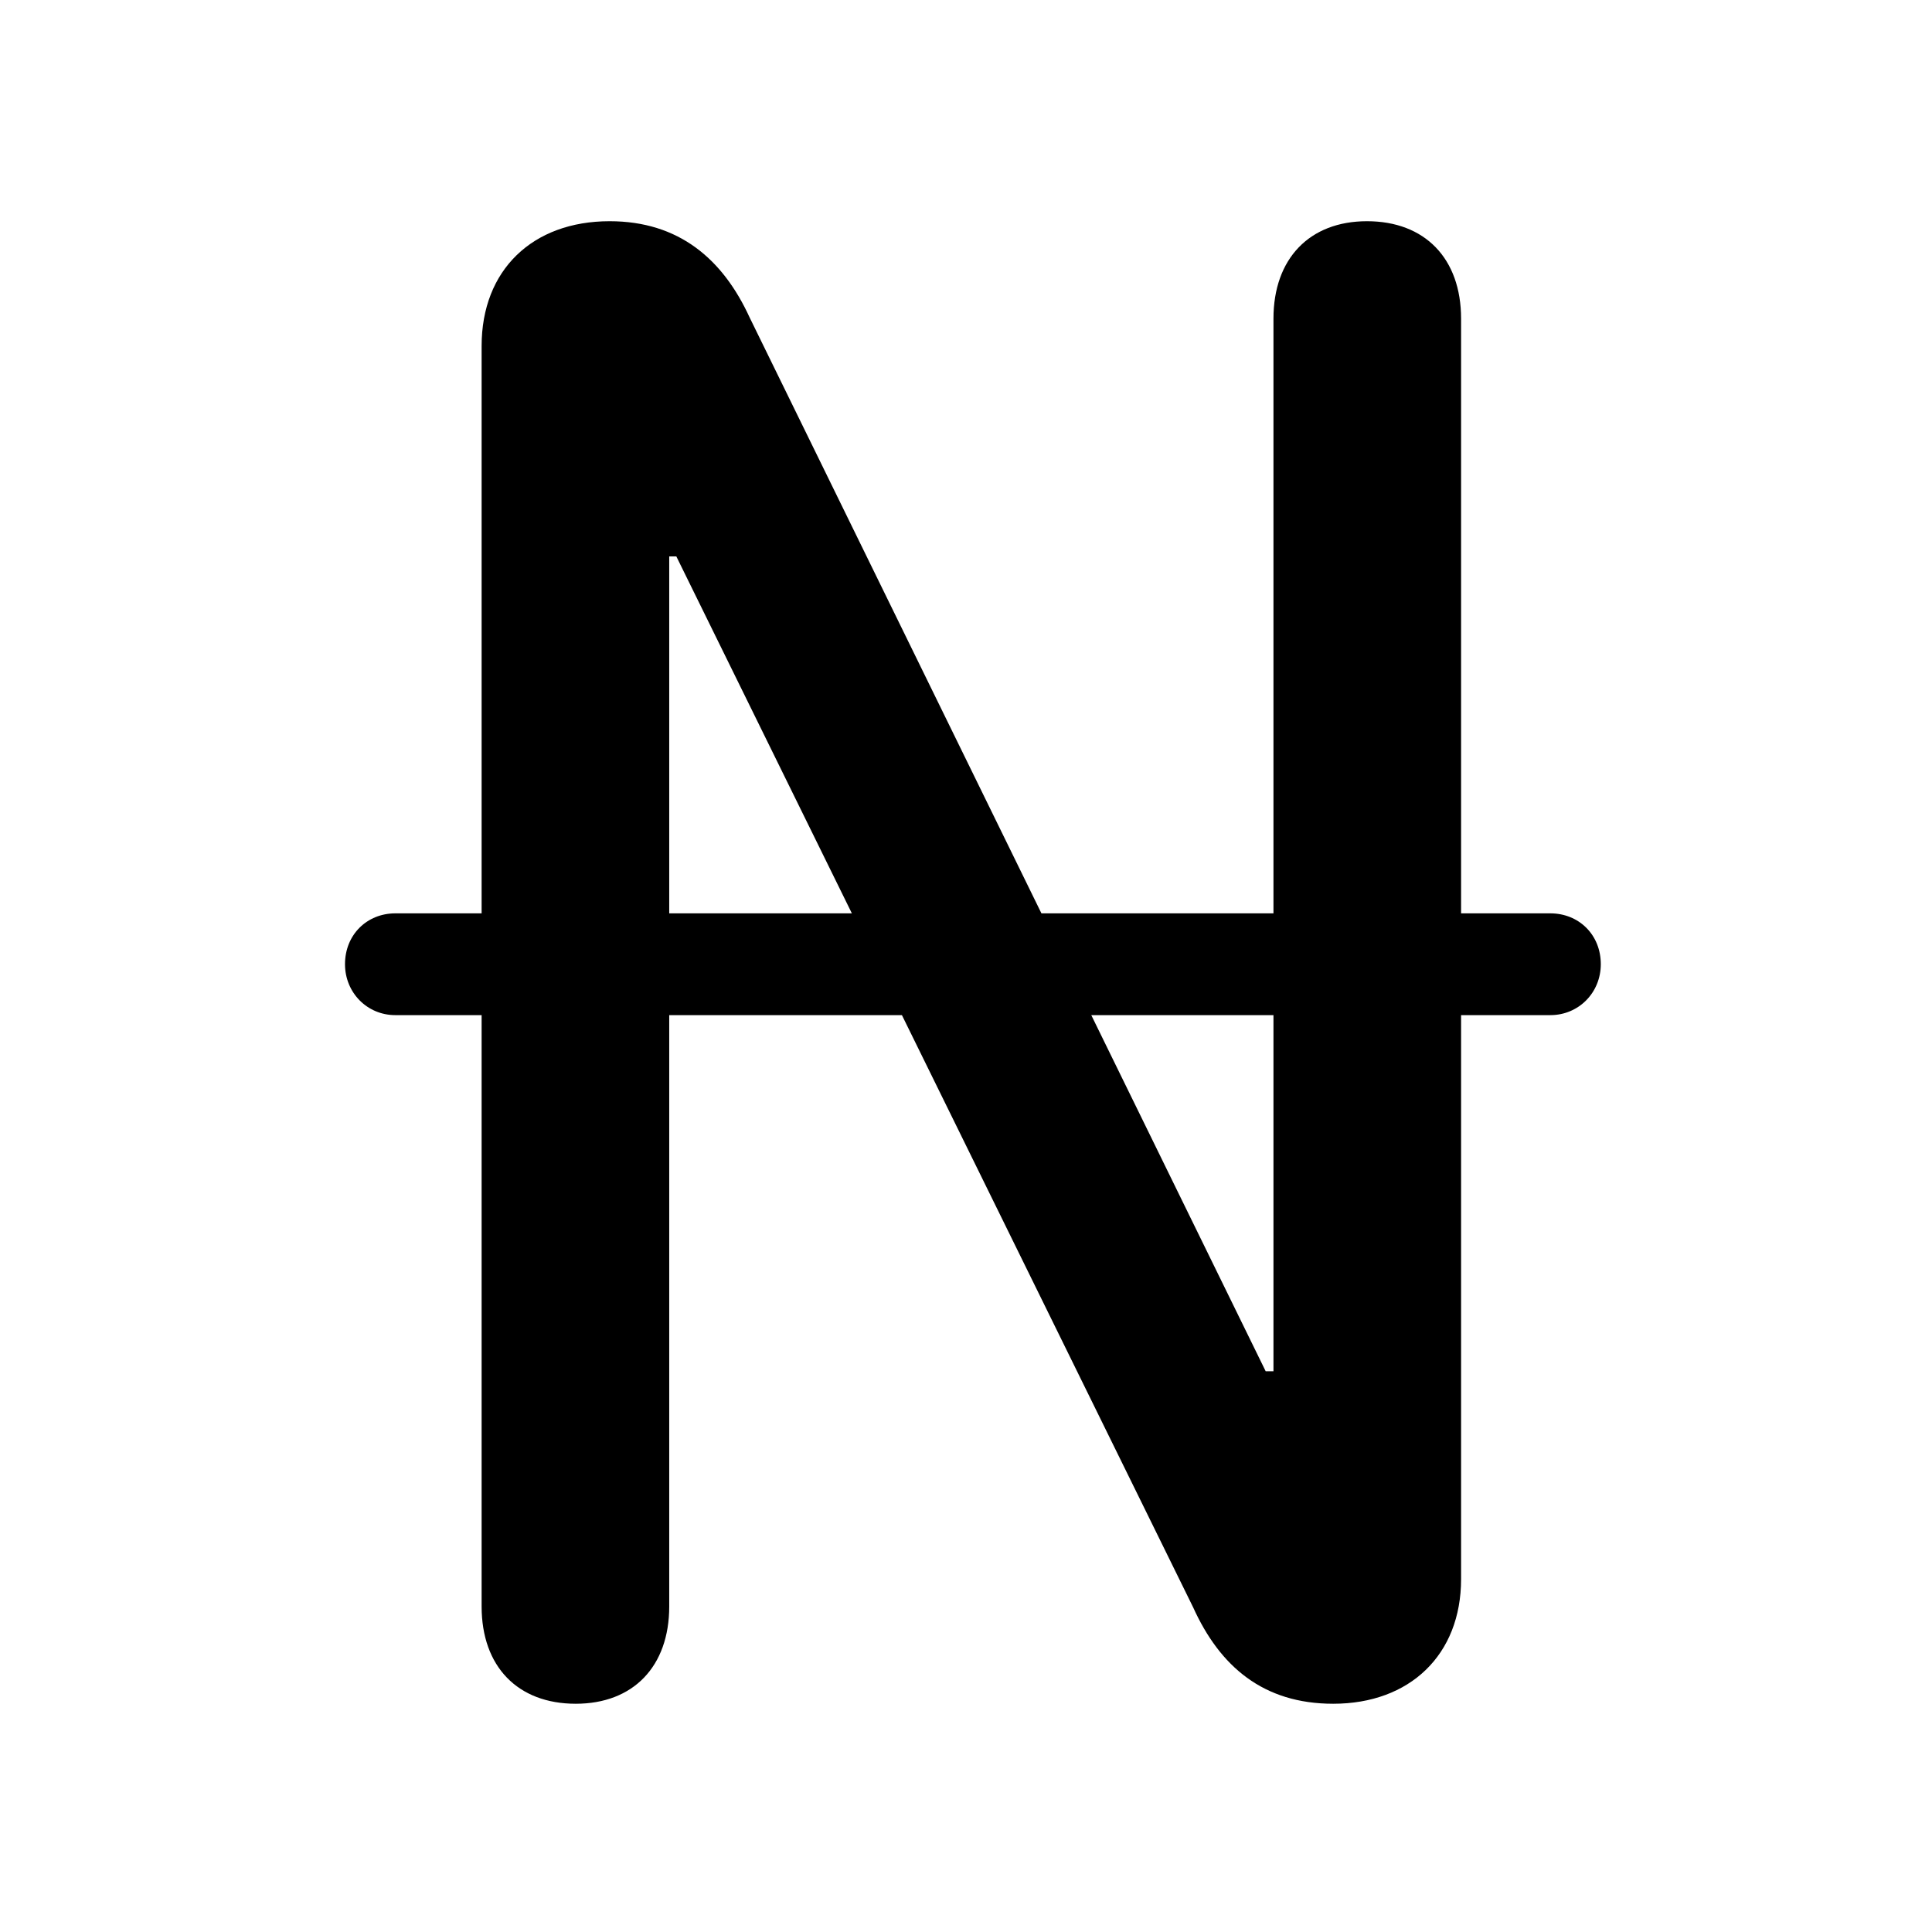 <svg width="28" height="28" viewBox="0 0 28 28" fill="none" xmlns="http://www.w3.org/2000/svg">
<path d="M8.344 24.692C9.176 24.692 9.699 24.153 9.699 23.282V8.064H9.802L17.292 23.295C17.68 24.152 18.308 24.692 19.322 24.692C20.431 24.692 21.175 23.984 21.175 22.886V4.618C21.175 3.747 20.652 3.206 19.811 3.206C18.98 3.206 18.456 3.747 18.456 4.618V19.873H18.343L10.865 4.603C10.477 3.756 9.84 3.206 8.835 3.206C7.717 3.206 6.98 3.914 6.98 5.014V23.282C6.98 24.153 7.503 24.692 8.344 24.692ZM5 13.974C5 14.385 5.32 14.712 5.729 14.712H22.469C22.88 14.712 23.2 14.385 23.2 13.974C23.2 13.545 22.88 13.237 22.469 13.237H5.729C5.32 13.237 5 13.545 5 13.974Z" fill="black"/>
</svg>
